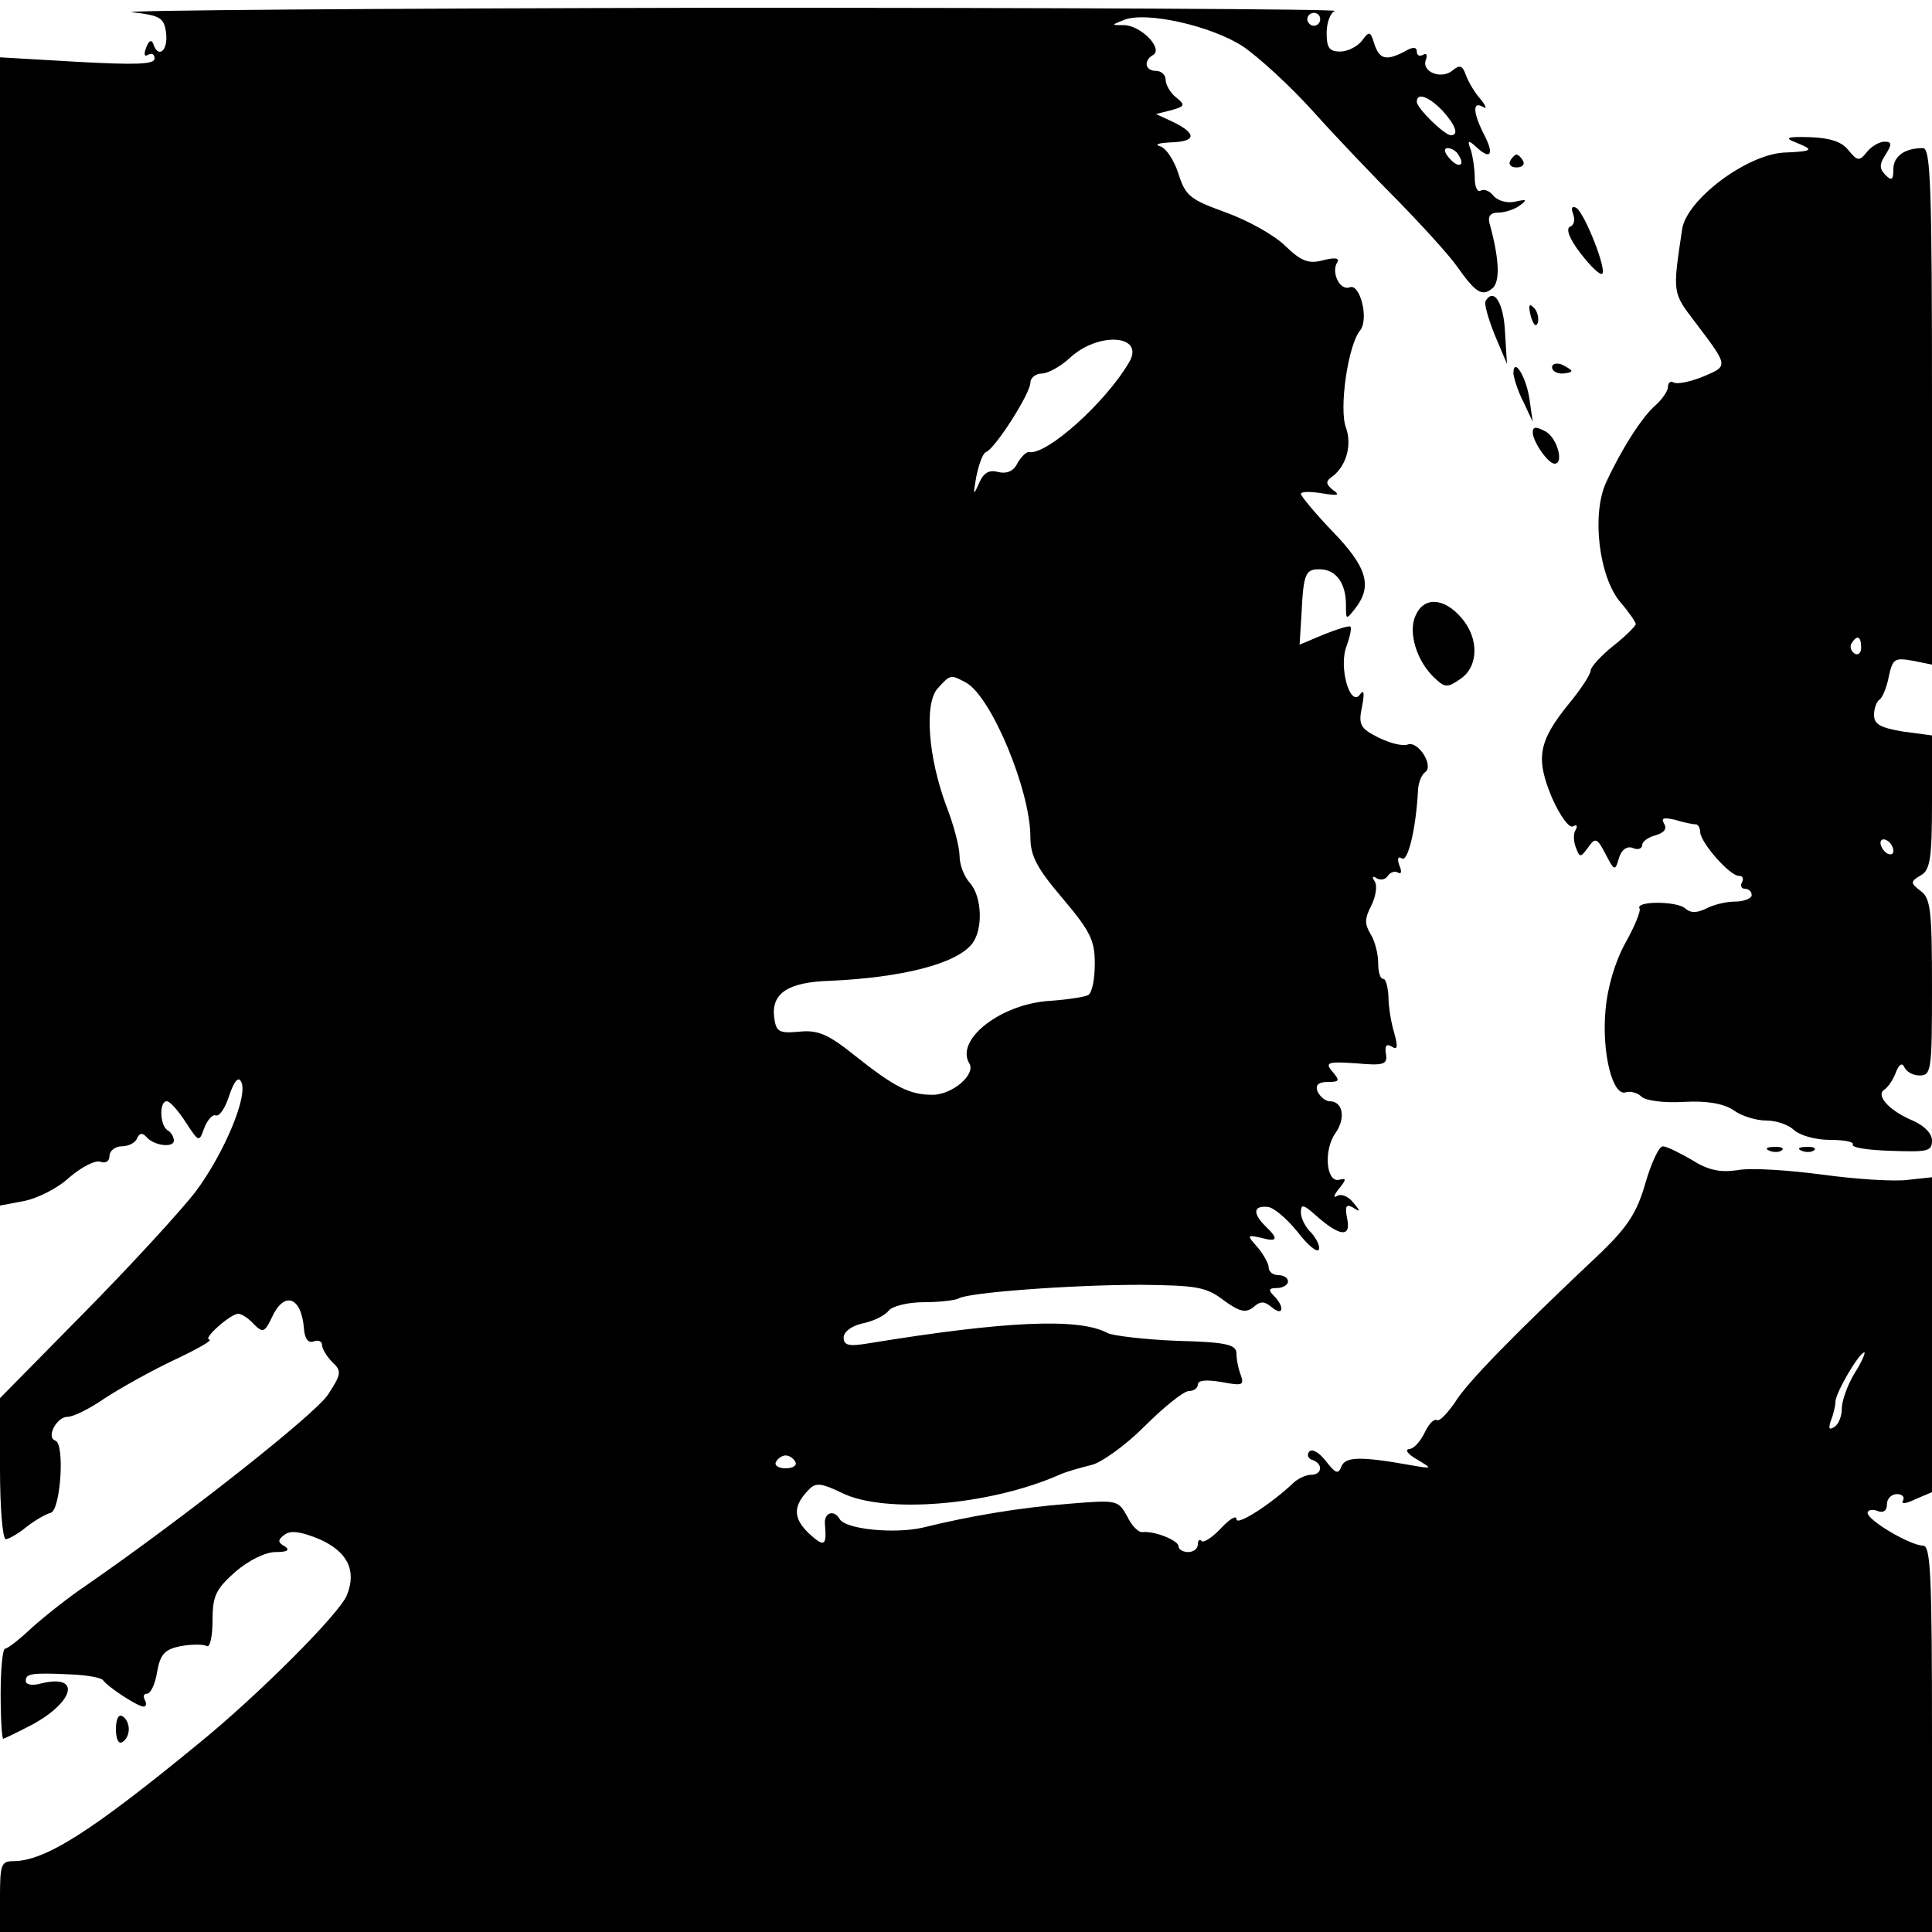 <?xml version="1.0" standalone="no"?>
<!DOCTYPE svg PUBLIC "-//W3C//DTD SVG 20010904//EN"
 "http://www.w3.org/TR/2001/REC-SVG-20010904/DTD/svg10.dtd">
<svg version="1.0" xmlns="http://www.w3.org/2000/svg"
 width="36pt" height="36pt" viewBox="0 0 300 300"
 preserveAspectRatio="xMidYMid meet">

<g transform="translate(0,300) scale(0.1,-0.1)"
fill="#000000" stroke="none">
<path d="M205 2981 c45 -5 50 -9 53 -33 3 -28 -13 -39 -20 -16 -3 7 -7 5 -11
-6 -4 -10 -3 -15 3 -11 6 3 10 1 10 -6 0 -9 -29 -10 -120 -5 l-120 7 0 -892 0
-891 37 7 c21 4 53 20 71 37 19 16 40 27 48 24 8 -3 14 1 14 9 0 8 9 15 19 15
11 0 22 6 24 13 4 8 8 8 14 2 11 -14 43 -18 43 -6 0 5 -4 13 -10 16 -12 8 -13
45 -1 45 5 0 18 -15 29 -32 21 -32 21 -32 29 -10 5 13 13 22 18 20 6 -2 15 12
21 31 7 21 14 30 18 22 13 -20 -26 -112 -70 -171 -23 -30 -101 -115 -173 -188
l-131 -133 0 -110 c0 -60 4 -109 9 -109 4 0 19 8 32 19 13 10 30 20 38 22 15
5 22 107 7 112 -15 5 2 37 19 37 9 0 35 13 58 29 23 15 71 42 107 59 36 17 61
31 55 32 -11 1 33 40 45 40 5 0 16 -7 24 -16 14 -14 17 -13 28 10 19 42 46 33
50 -17 1 -16 7 -23 15 -20 7 3 13 0 13 -5 0 -6 7 -18 16 -27 15 -14 14 -19 -7
-51 -21 -31 -221 -189 -374 -295 -27 -18 -66 -49 -85 -66 -19 -18 -38 -33 -42
-33 -4 0 -7 -32 -7 -70 0 -39 2 -70 4 -70 1 0 22 10 45 22 66 36 76 79 14 64
-14 -4 -24 -2 -24 4 0 11 8 13 70 10 25 -1 47 -5 50 -9 8 -11 54 -41 63 -41 4
0 5 5 2 10 -3 6 -2 10 3 10 6 0 13 15 16 34 5 28 12 35 37 40 17 3 35 3 40 0
5 -3 9 15 9 39 0 39 5 49 35 76 21 18 47 31 63 31 18 0 23 3 14 9 -11 6 -11
10 0 18 9 7 25 5 54 -7 43 -19 58 -48 43 -86 -9 -27 -138 -156 -229 -230 -168
-138 -240 -184 -290 -184 -18 0 -20 -6 -20 -55 l0 -55 1500 0 1500 0 0 300 c0
255 -2 300 -14 300 -19 0 -86 39 -86 51 0 4 7 6 15 3 9 -4 15 0 15 10 0 9 7
16 16 16 8 0 12 -5 9 -10 -4 -6 5 -5 19 2 l26 11 0 245 0 244 -37 -4 c-21 -3
-81 1 -133 8 -52 7 -112 11 -132 7 -27 -4 -46 0 -71 16 -19 11 -39 21 -45 21
-6 0 -18 -26 -27 -57 -13 -46 -28 -68 -68 -107 -139 -131 -210 -204 -228 -234
-12 -17 -24 -30 -28 -27 -5 2 -13 -7 -19 -20 -7 -14 -17 -25 -24 -25 -7 -1 -2
-8 12 -16 25 -15 25 -15 -10 -9 -78 14 -101 13 -107 -2 -5 -13 -9 -11 -24 8
-10 13 -21 20 -26 15 -4 -5 -2 -11 5 -13 17 -6 15 -23 -2 -23 -8 0 -21 -6 -28
-13 -35 -33 -88 -67 -88 -56 0 7 -11 0 -24 -14 -13 -14 -27 -23 -30 -20 -3 4
-6 1 -6 -5 0 -7 -7 -12 -15 -12 -8 0 -15 4 -15 9 0 9 -37 24 -56 22 -6 -1 -17
10 -24 25 -14 25 -16 25 -90 19 -77 -6 -154 -19 -227 -37 -43 -10 -119 -3
-129 13 -9 16 -25 10 -23 -8 3 -34 -1 -36 -25 -14 -25 24 -25 43 1 69 10 10
19 9 50 -6 66 -33 229 -20 338 28 11 5 33 11 49 15 15 3 53 30 83 60 30 30 61
55 69 55 8 0 14 5 14 10 0 7 13 8 37 4 32 -6 35 -5 30 10 -4 10 -7 25 -7 34 0
14 -14 18 -92 20 -51 2 -100 8 -108 12 -44 24 -158 19 -372 -16 -30 -5 -38 -3
-38 9 0 9 12 18 29 22 16 3 35 12 41 20 6 7 30 13 55 13 24 0 49 3 54 6 15 9
174 21 283 21 85 -1 101 -3 128 -24 25 -18 34 -20 46 -11 11 10 17 10 29 0 18
-15 20 1 3 18 -9 9 -8 12 5 12 9 0 17 5 17 10 0 6 -7 10 -15 10 -8 0 -15 5
-15 12 0 6 -8 20 -17 31 -17 19 -17 20 5 15 26 -7 28 -2 7 18 -20 20 -19 32 3
30 9 0 30 -18 47 -39 16 -21 31 -33 33 -27 2 5 -4 17 -12 26 -9 8 -16 23 -16
31 0 14 4 13 23 -4 37 -33 55 -35 49 -6 -4 20 -2 24 9 18 12 -8 12 -6 0 8 -7
9 -18 14 -25 10 -6 -4 -5 1 3 11 12 15 12 17 0 14 -20 -4 -24 47 -5 73 16 23
11 49 -9 49 -7 0 -15 7 -19 15 -4 10 1 15 16 15 18 0 19 2 7 16 -12 14 -8 16
36 13 44 -4 50 -2 47 15 -2 12 1 16 9 11 9 -6 10 -1 4 21 -5 16 -9 41 -9 57
-1 15 -4 27 -8 27 -5 0 -8 11 -8 25 0 14 -5 34 -12 45 -9 15 -9 24 1 43 7 14
10 31 6 38 -5 7 -4 10 3 5 6 -3 13 -2 17 4 4 6 11 8 16 5 5 -3 6 2 2 11 -4 11
-2 15 4 11 9 -6 22 46 25 108 1 11 6 23 11 26 14 10 -11 49 -27 43 -8 -3 -28
2 -46 11 -28 14 -31 20 -25 48 4 21 3 27 -3 19 -15 -22 -34 42 -21 75 5 14 8
27 6 30 -2 2 -21 -4 -41 -12 l-38 -16 3 48 c3 63 6 70 30 69 24 -1 39 -22 39
-55 0 -24 0 -24 15 -5 26 34 18 63 -35 118 -28 29 -50 56 -50 59 0 4 15 4 33
1 24 -4 29 -3 17 5 -10 8 -12 13 -4 19 24 16 34 50 24 78 -11 29 3 128 22 151
14 17 0 73 -16 67 -15 -6 -29 22 -20 38 5 7 -2 9 -21 4 -23 -6 -34 -2 -59 22
-17 17 -59 40 -92 52 -55 20 -63 25 -74 60 -7 22 -20 41 -29 43 -9 3 -1 5 17
6 39 1 41 13 5 31 l-28 13 24 6 c21 6 22 8 7 20 -9 7 -16 20 -16 27 0 8 -7 14
-15 14 -17 0 -20 16 -4 25 15 10 -19 45 -45 46 -21 0 -21 0 -1 8 34 14 136 -9
185 -41 25 -17 74 -62 110 -102 35 -39 95 -102 132 -139 37 -38 78 -83 90
-100 29 -41 39 -48 55 -35 13 10 11 47 -4 101 -3 11 1 17 14 17 10 0 25 5 33
11 12 9 11 10 -7 6 -12 -3 -27 1 -34 9 -6 8 -15 11 -20 8 -5 -3 -9 6 -9 20 0
13 -3 33 -6 43 -6 15 -4 16 7 6 23 -22 30 -14 14 17 -18 35 -19 54 -2 44 6 -4
5 1 -4 12 -9 10 -19 27 -23 38 -5 14 -9 16 -20 7 -17 -15 -49 -3 -42 16 3 8 1
11 -4 8 -6 -3 -10 -1 -10 5 0 7 -6 8 -19 0 -29 -15 -39 -12 -47 12 -6 20 -8
20 -19 5 -7 -9 -22 -17 -34 -17 -17 0 -21 6 -21 29 0 16 6 32 13 34 6 3 -422
5 -953 5 -531 -1 -942 -4 -915 -7z m1845 -11 c0 -5 -4 -10 -10 -10 -5 0 -10 5
-10 10 0 6 5 10 10 10 6 0 10 -4 10 -10z m190 -142 c20 -22 26 -38 13 -38 -10
0 -53 42 -53 52 0 15 19 8 40 -14z m25 -69 c11 -17 -1 -21 -15 -4 -8 9 -8 15
-2 15 6 0 14 -5 17 -11z m-512 -322 c-37 -63 -128 -144 -155 -139 -4 1 -12 -7
-18 -17 -6 -13 -17 -17 -30 -14 -14 4 -23 -1 -30 -18 -9 -20 -9 -18 -4 11 4
19 10 36 15 38 14 5 69 91 69 108 0 7 8 14 18 14 9 0 29 11 43 24 45 42 118
36 92 -7z m-253 -497 c39 -21 100 -167 100 -240 0 -29 10 -48 50 -95 43 -51
50 -65 50 -101 0 -24 -4 -45 -10 -49 -5 -3 -31 -7 -58 -9 -77 -4 -149 -60
-127 -97 11 -17 -26 -49 -57 -49 -35 0 -58 11 -122 62 -40 32 -56 39 -85 36
-32 -3 -36 0 -39 23 -4 37 22 54 87 56 111 5 195 26 220 57 18 22 16 74 -3 95
-9 10 -16 28 -16 42 0 13 -9 48 -20 76 -29 77 -35 161 -14 184 20 22 20 22 44
9z m1380 -1072 c-11 -18 -20 -43 -20 -55 0 -12 -5 -25 -12 -29 -8 -5 -9 -2 -5
10 4 10 7 23 7 29 0 14 37 77 45 77 2 0 -4 -15 -15 -32z m-1645 -138 c3 -5 -3
-10 -15 -10 -12 0 -18 5 -15 10 3 6 10 10 15 10 5 0 12 -4 15 -10z"/>
<path d="M2788 2779 c30 -12 28 -14 -19 -16 -58 -4 -150 -73 -157 -119 -15
-100 -15 -98 20 -144 53 -70 52 -68 12 -85 -20 -8 -40 -12 -45 -9 -5 3 -9 0
-9 -7 0 -6 -9 -19 -19 -28 -21 -18 -53 -68 -77 -120 -23 -50 -11 -147 22 -186
13 -15 24 -31 24 -34 0 -3 -16 -19 -35 -34 -19 -15 -35 -33 -35 -38 0 -6 -15
-29 -34 -52 -47 -58 -52 -84 -26 -146 13 -29 27 -48 33 -44 5 3 7 1 4 -5 -4
-5 -4 -18 0 -28 6 -16 7 -16 19 0 11 16 14 15 27 -10 14 -27 15 -27 21 -6 4
13 13 19 22 15 7 -3 14 -1 14 5 0 5 9 12 21 15 13 4 18 10 13 18 -5 9 -1 10
17 6 13 -4 27 -7 32 -7 4 0 7 -6 7 -12 1 -17 46 -68 60 -68 6 0 8 -4 5 -10 -3
-5 -1 -10 4 -10 6 0 11 -4 11 -10 0 -5 -12 -10 -26 -10 -14 0 -34 -5 -45 -11
-15 -7 -24 -7 -33 1 -14 11 -78 11 -70 -1 2 -4 -8 -28 -22 -53 -16 -29 -28
-69 -31 -105 -6 -65 11 -135 32 -127 7 2 18 -1 24 -7 6 -6 35 -10 66 -8 37 2
62 -3 77 -13 12 -9 35 -16 51 -16 16 0 35 -7 43 -15 9 -8 33 -15 55 -15 22 0
38 -3 36 -7 -3 -5 24 -9 59 -10 57 -2 64 -1 64 16 0 11 -12 23 -30 31 -36 15
-58 39 -44 48 6 4 14 16 18 27 5 13 10 15 13 8 3 -7 13 -13 24 -13 18 0 19 9
19 136 0 118 -2 139 -17 150 -17 13 -17 15 0 25 14 8 17 26 17 113 l0 104 -45
6 c-35 6 -45 11 -45 26 0 10 4 21 9 24 4 3 11 19 14 36 6 27 9 29 37 24 l30
-6 0 401 c0 339 -2 401 -14 401 -29 0 -46 -13 -46 -33 0 -17 -3 -18 -12 -9
-10 10 -10 17 0 32 10 16 10 20 -2 20 -7 0 -20 -7 -27 -16 -12 -15 -15 -14
-29 3 -10 13 -29 19 -60 20 -35 1 -40 -1 -22 -8z m102 -785 c0 -8 -5 -12 -10
-9 -6 4 -8 11 -5 16 9 14 15 11 15 -7z m50 -315 c0 -6 -4 -7 -10 -4 -5 3 -10
11 -10 16 0 6 5 7 10 4 6 -3 10 -11 10 -16z"/>
<path d="M2345 2750 c-3 -5 1 -10 10 -10 9 0 13 5 10 10 -3 6 -8 10 -10 10 -2
0 -7 -4 -10 -10z"/>
<path d="M2443 2667 c3 -9 1 -17 -5 -19 -7 -3 -1 -19 16 -41 16 -21 31 -35 34
-32 7 7 -27 93 -40 102 -7 4 -9 0 -5 -10z"/>
<path d="M2307 2533 c-3 -4 4 -28 14 -53 l19 -45 -3 49 c-2 45 -17 70 -30 49z"/>
<path d="M2377 2509 c4 -13 8 -18 11 -10 2 7 -1 18 -6 23 -8 8 -9 4 -5 -13z"/>
<path d="M2410 2430 c0 -6 7 -10 15 -10 8 0 15 2 15 4 0 2 -7 6 -15 10 -8 3
-15 1 -15 -4z"/>
<path d="M2350 2420 c1 -8 7 -28 16 -45 l14 -30 -5 35 c-5 35 -25 67 -25 40z"/>
<path d="M2380 2328 c1 -15 24 -48 34 -48 15 0 4 40 -14 50 -15 8 -20 8 -20
-2z"/>
<path d="M2198 2044 c-12 -26 2 -72 31 -98 15 -14 19 -14 39 0 28 19 29 63 1
95 -27 31 -58 33 -71 3z"/>
<path d="M2748 1213 c7 -3 16 -2 19 1 4 3 -2 6 -13 5 -11 0 -14 -3 -6 -6z"/>
<path d="M2798 1213 c7 -3 16 -2 19 1 4 3 -2 6 -13 5 -11 0 -14 -3 -6 -6z"/>
<path d="M180 315 c0 -15 4 -24 10 -20 6 3 10 12 10 20 0 8 -4 17 -10 20 -6 4
-10 -5 -10 -20z"/>
</g>
</svg>
